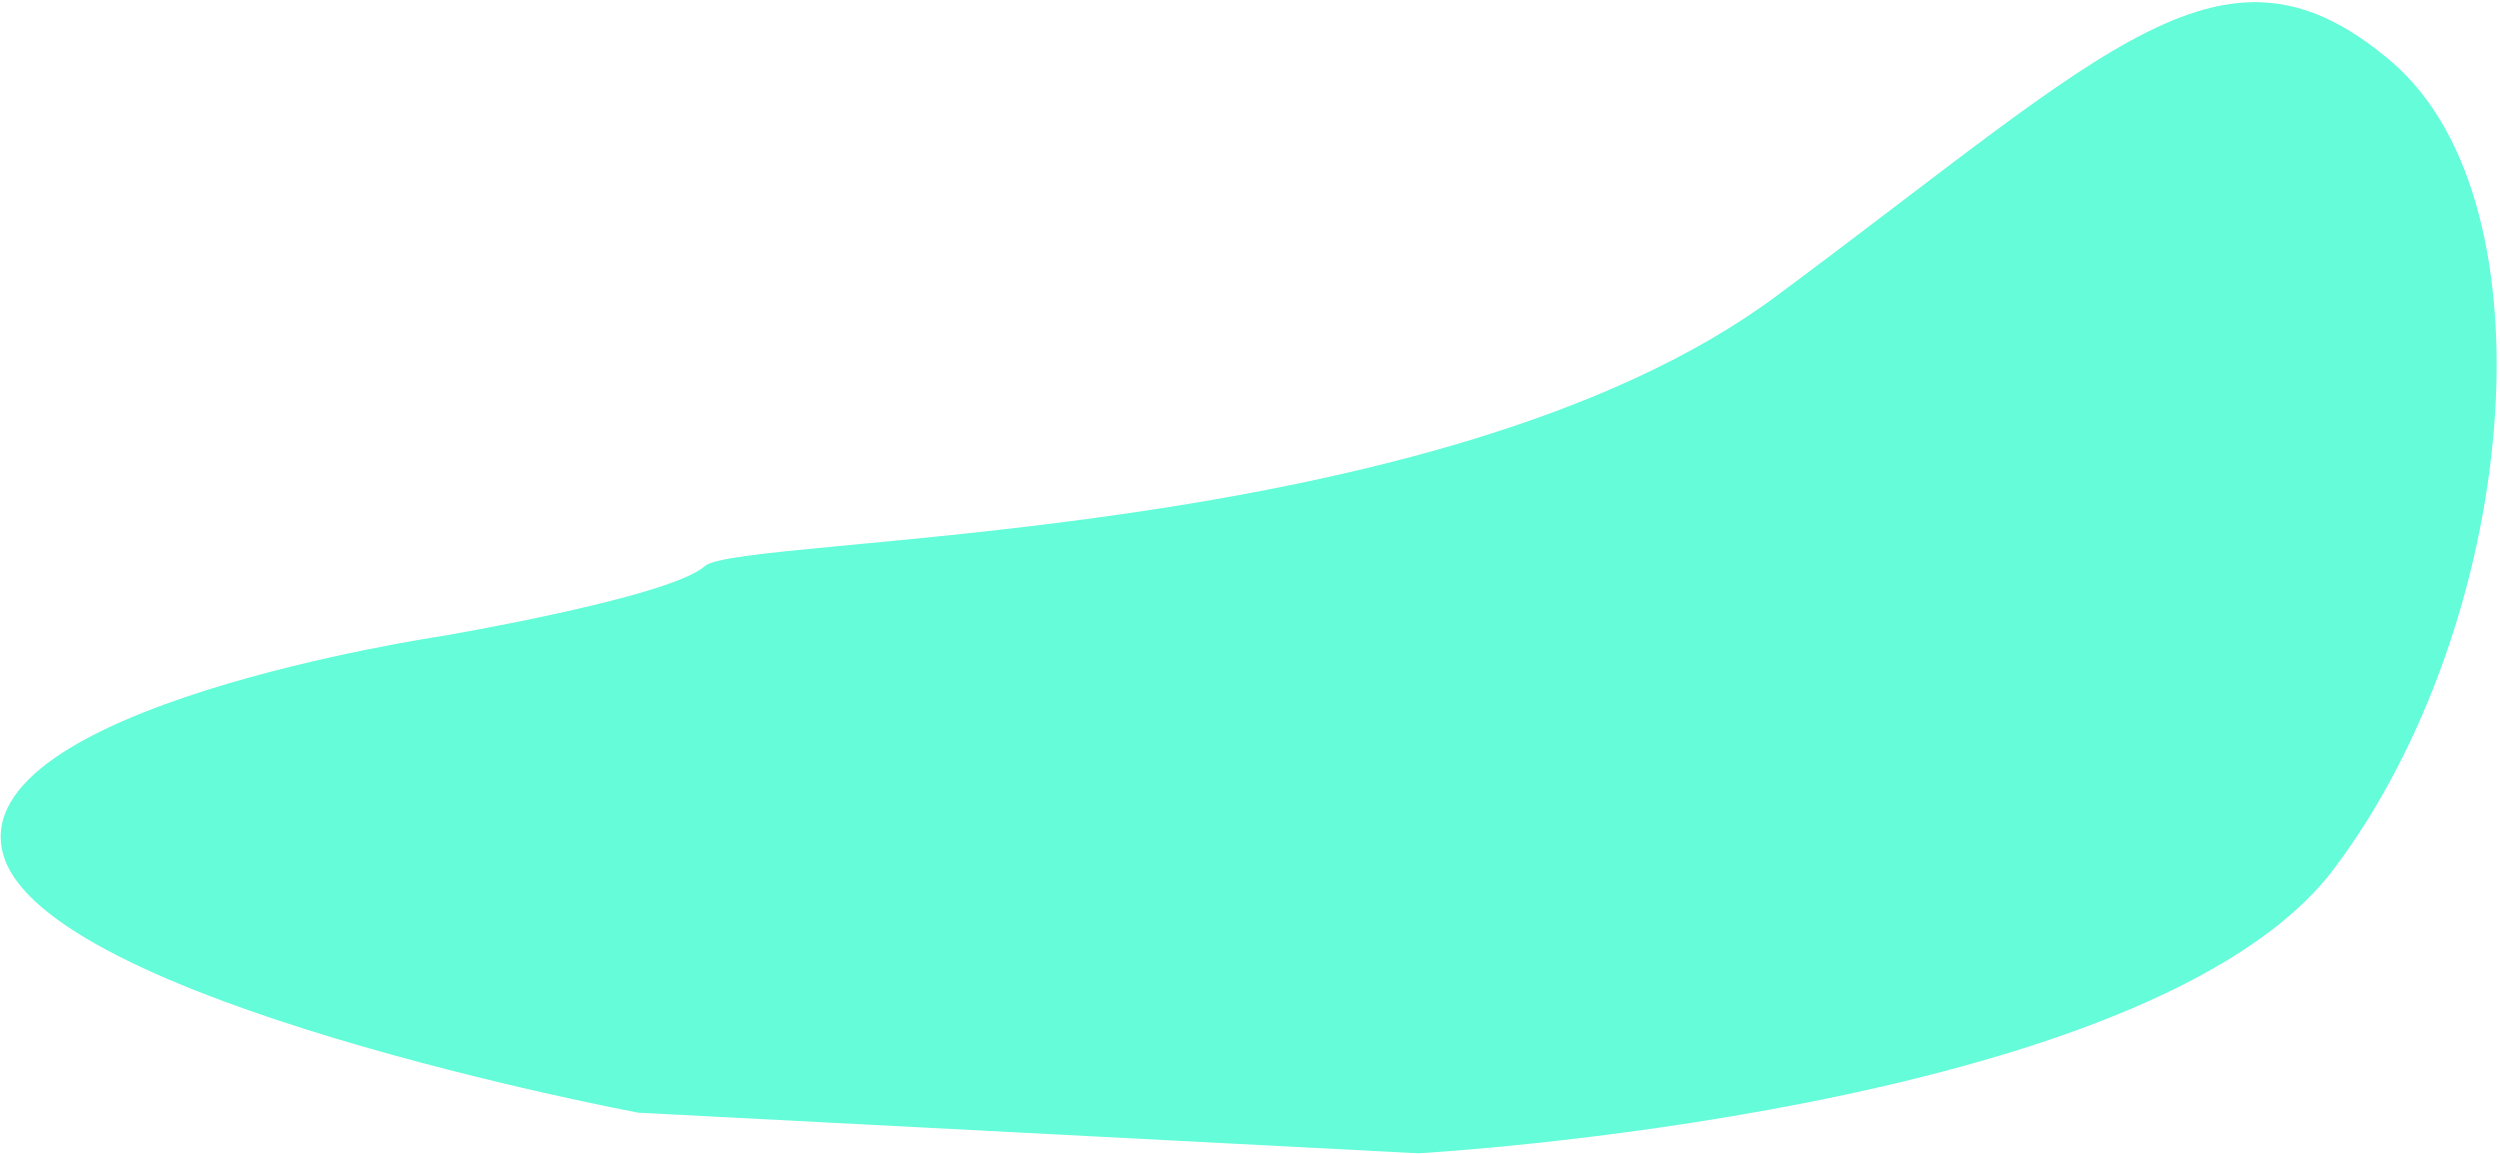 <svg  viewBox="0 0 674 311" fill="none" xmlns="http://www.w3.org/2000/svg">
<path fill-rule="evenodd" clip-rule="evenodd" d="M172.084 299.979C172.084 299.979 11.716 269.937 0.846 230.289C-10.024 190.642 118.781 171.542 118.781 171.542C118.781 171.542 180.546 161.097 190.004 152.635C199.462 144.173 387.742 147.437 478.712 79.959C569.682 12.48 599.729 -21.738 644.7 16.591C689.67 54.92 678.783 168.564 629.202 234.272C579.621 299.979 382.38 310.93 382.38 310.93L172.084 299.979Z" fill="#64FCD9"/>
</svg>
